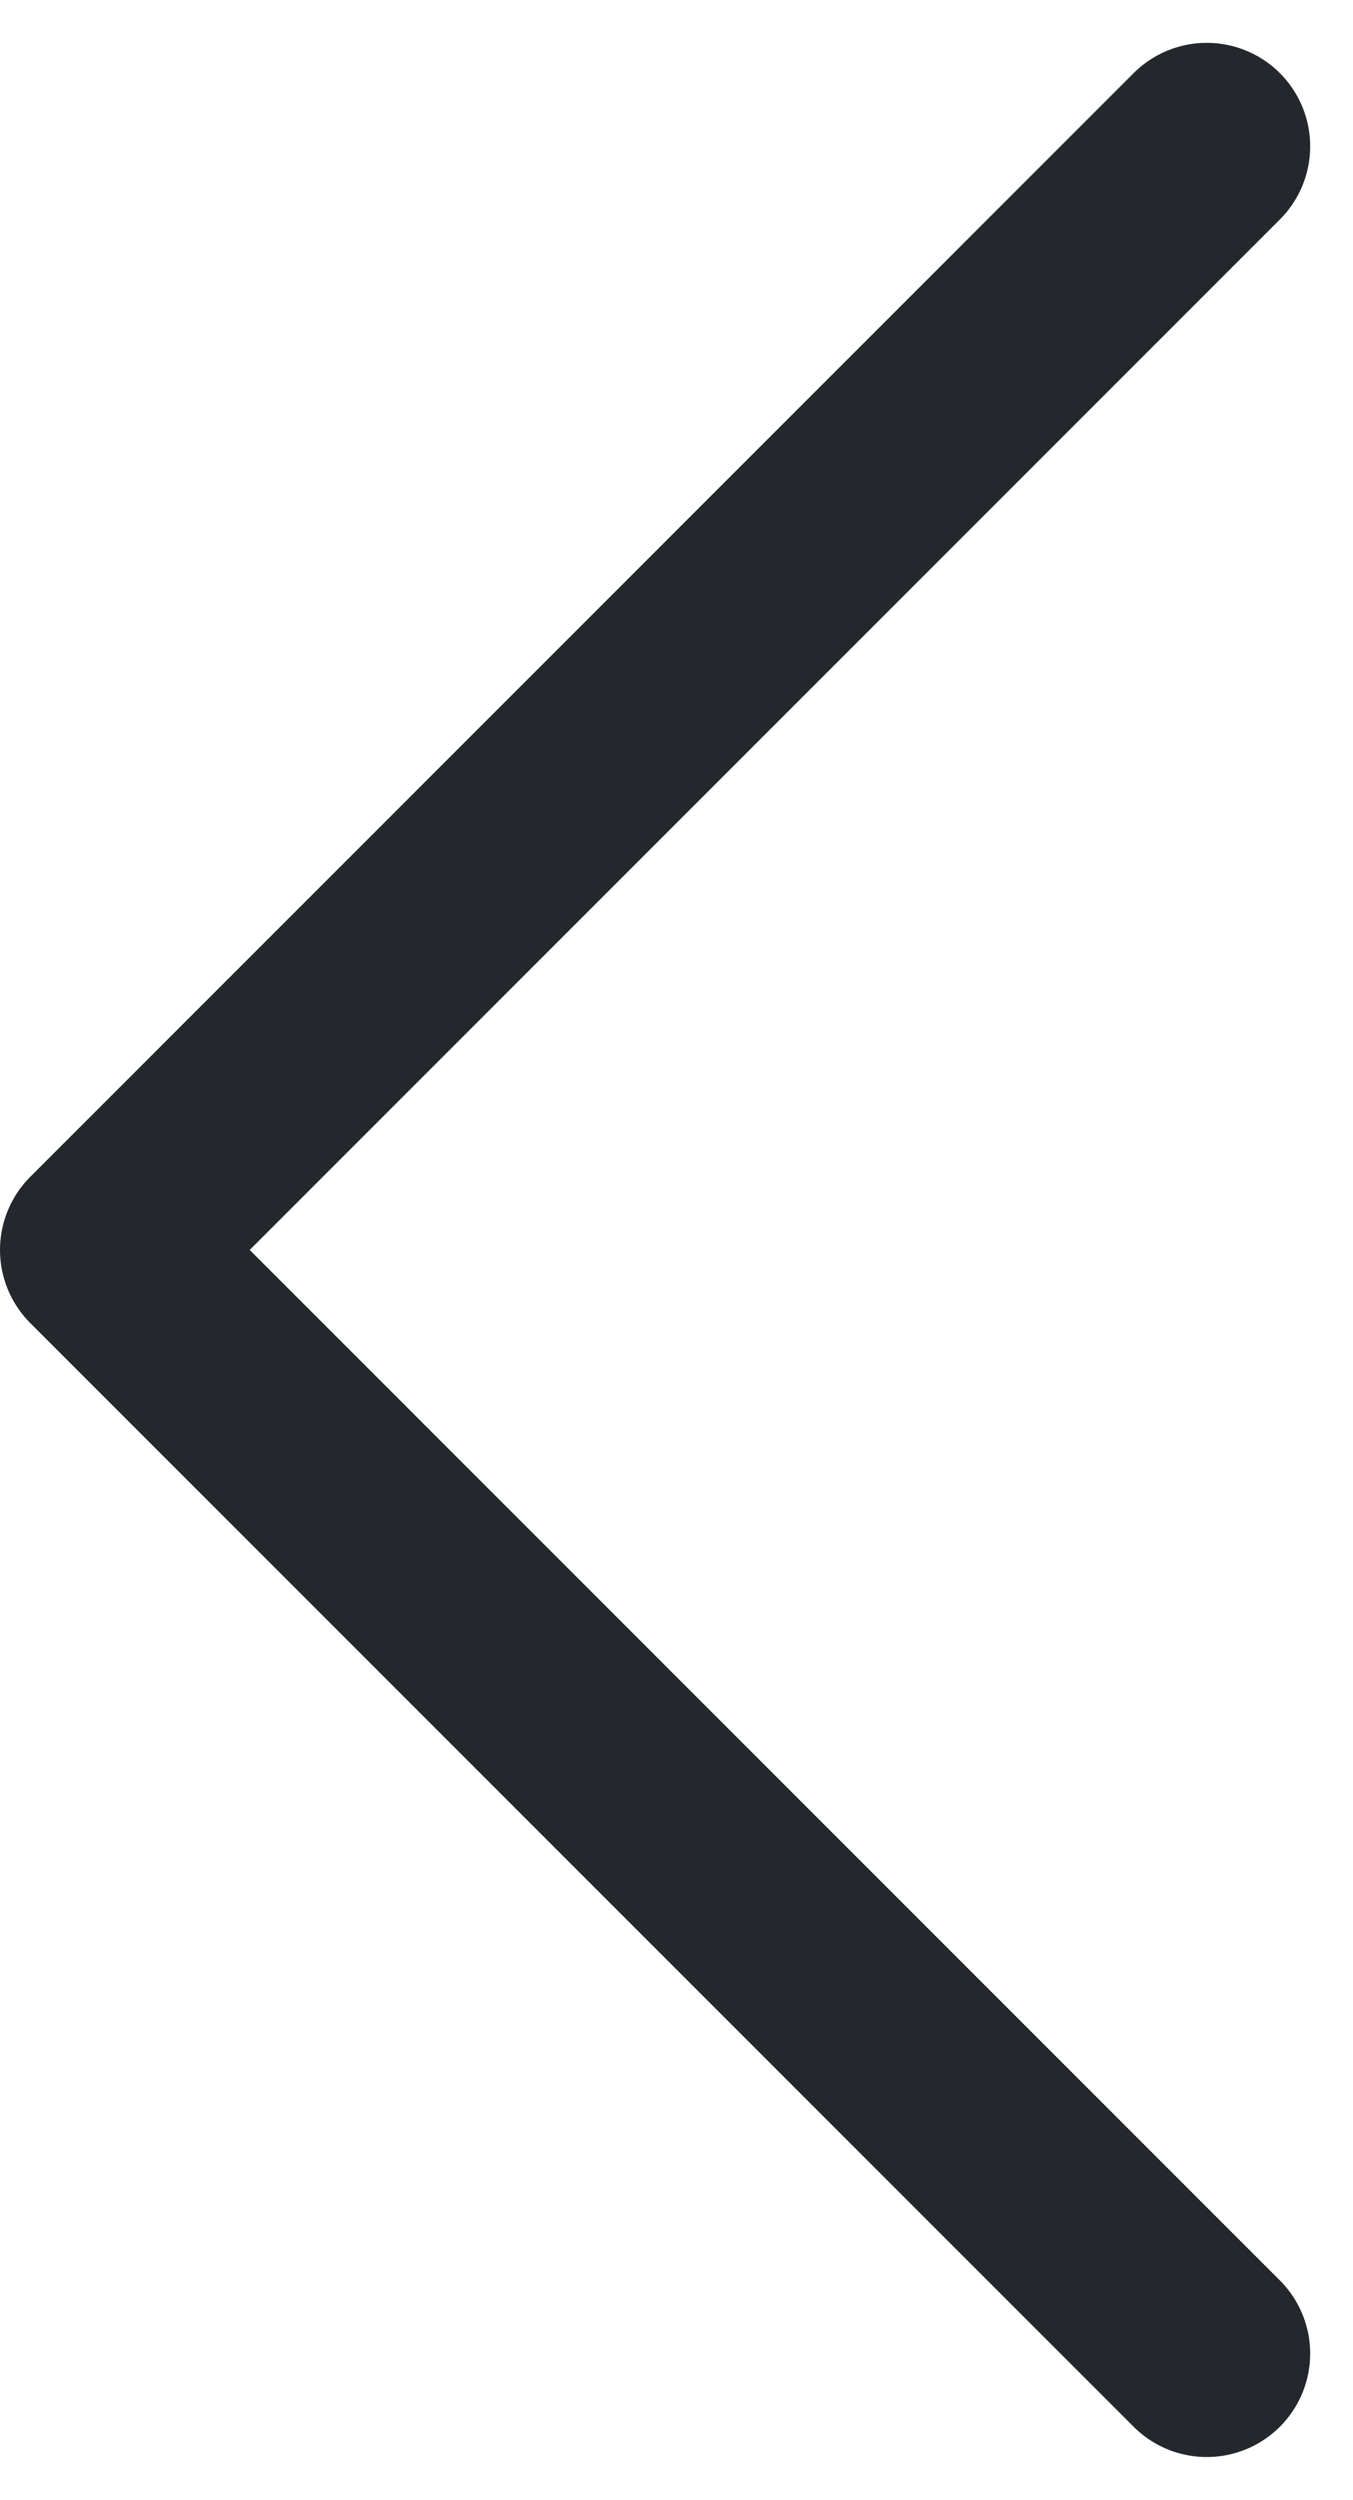 <svg xmlns="http://www.w3.org/2000/svg" width="19.621" height="36.242" viewBox="0 0 19.621 36.242">
  <path id="Back_pointer" data-name="Back pointer" d="M4021,3249.692l16,16-16,16" transform="translate(4038.5 3283.813) rotate(180)" fill="none" stroke="#24272c" stroke-linecap="round" stroke-linejoin="round" stroke-width="3"/>
</svg>
